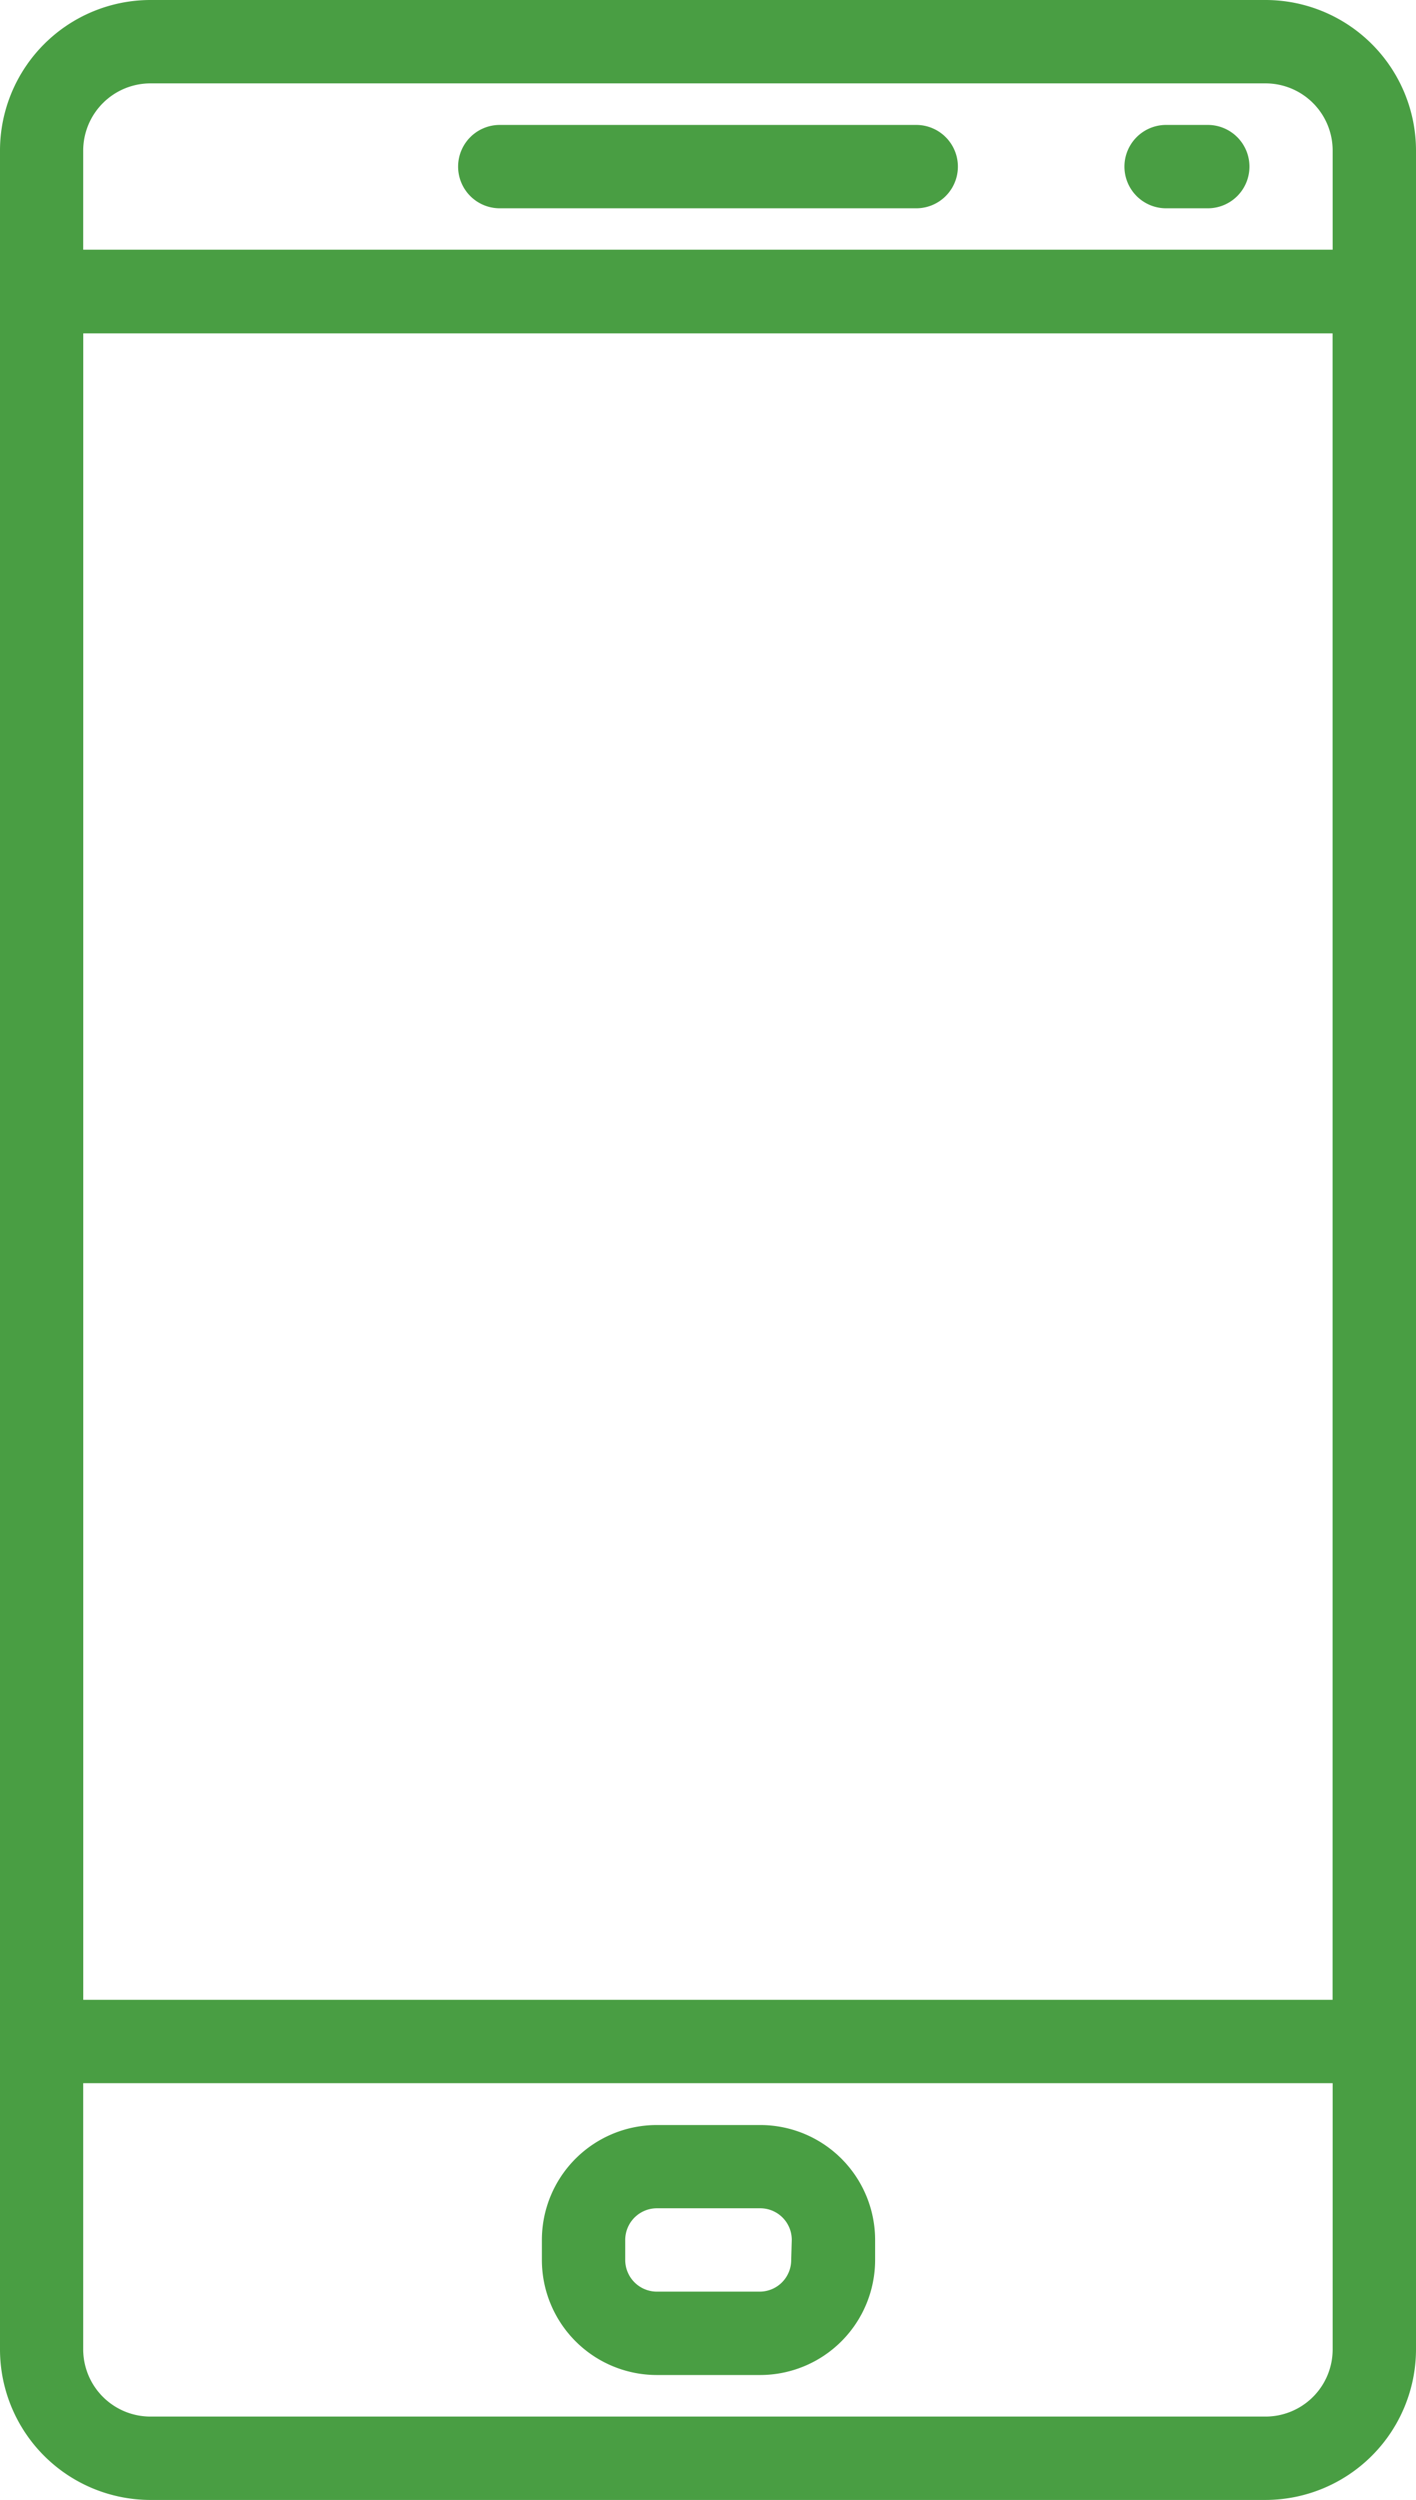 <svg id="Group_31" data-name="Group 31" xmlns="http://www.w3.org/2000/svg" width="9.956" height="17.57" viewBox="0 0 9.956 17.57">
  <g id="Group_30" data-name="Group 30">
    <g id="Group_21" data-name="Group 21" transform="translate(3.221 0.878)">
      <g id="Group_20" data-name="Group 20">
        <path id="Path_22" data-name="Path 22" d="M1239.864,228.883h-2.928a.293.293,0,1,0,0,.586h2.928a.293.293,0,0,0,0-.586Z" transform="translate(-1236.643 -228.883)" fill="#499e43"/>
      </g>
    </g>
    <g id="Group_23" data-name="Group 23" transform="translate(7.906 0.878)">
      <g id="Group_22" data-name="Group 22">
        <path id="Path_23" data-name="Path 23" d="M1241.594,228.883h-.293a.293.293,0,0,0,0,.586h.293a.293.293,0,1,0,0-.586Z" transform="translate(-1241.008 -228.883)" fill="#499e43"/>
      </g>
    </g>
    <g id="Group_25" data-name="Group 25" transform="translate(3.806 14.935)">
      <g id="Group_24" data-name="Group 24">
        <path id="Path_24" data-name="Path 24" d="M1238.724,241.98H1238a.808.808,0,0,0-.808.807v.142a.809.809,0,0,0,.808.808h.727a.809.809,0,0,0,.808-.808v-.142A.808.808,0,0,0,1238.724,241.98Zm.221.949a.222.222,0,0,1-.221.222H1238a.223.223,0,0,1-.222-.222v-.142a.223.223,0,0,1,.222-.222h.727a.222.222,0,0,1,.222.222Z" transform="translate(-1237.188 -241.98)" fill="#499e43"/>
      </g>
    </g>
    <g id="Group_27" data-name="Group 27">
      <g id="Group_26" data-name="Group 26">
        <path id="Path_25" data-name="Path 25" d="M1242.54,228.065h-7.84a1.059,1.059,0,0,0-1.058,1.058v15.454a1.059,1.059,0,0,0,1.058,1.058h7.84a1.06,1.06,0,0,0,1.058-1.058V229.123A1.059,1.059,0,0,0,1242.54,228.065Zm.472,16.512a.472.472,0,0,1-.472.472h-7.84a.473.473,0,0,1-.473-.472V229.123a.473.473,0,0,1,.473-.472h7.84a.472.472,0,0,1,.472.472v15.454Z" transform="translate(-1233.642 -228.065)" fill="#499e43"/>
      </g>
    </g>
    <g id="Group_29" data-name="Group 29" transform="translate(0 1.757)">
      <g id="Group_28" data-name="Group 28">
        <path id="Path_26" data-name="Path 26" d="M1243.305,229.7h-9.371a.293.293,0,0,0-.292.293v12.3a.292.292,0,0,0,.292.293h9.371a.293.293,0,0,0,.293-.293V230A.293.293,0,0,0,1243.305,229.7Zm-.293,12.3h-8.785V230.288h8.785Z" transform="translate(-1233.642 -229.702)" fill="#499e43"/>
      </g>
    </g>
  </g>
</svg>
